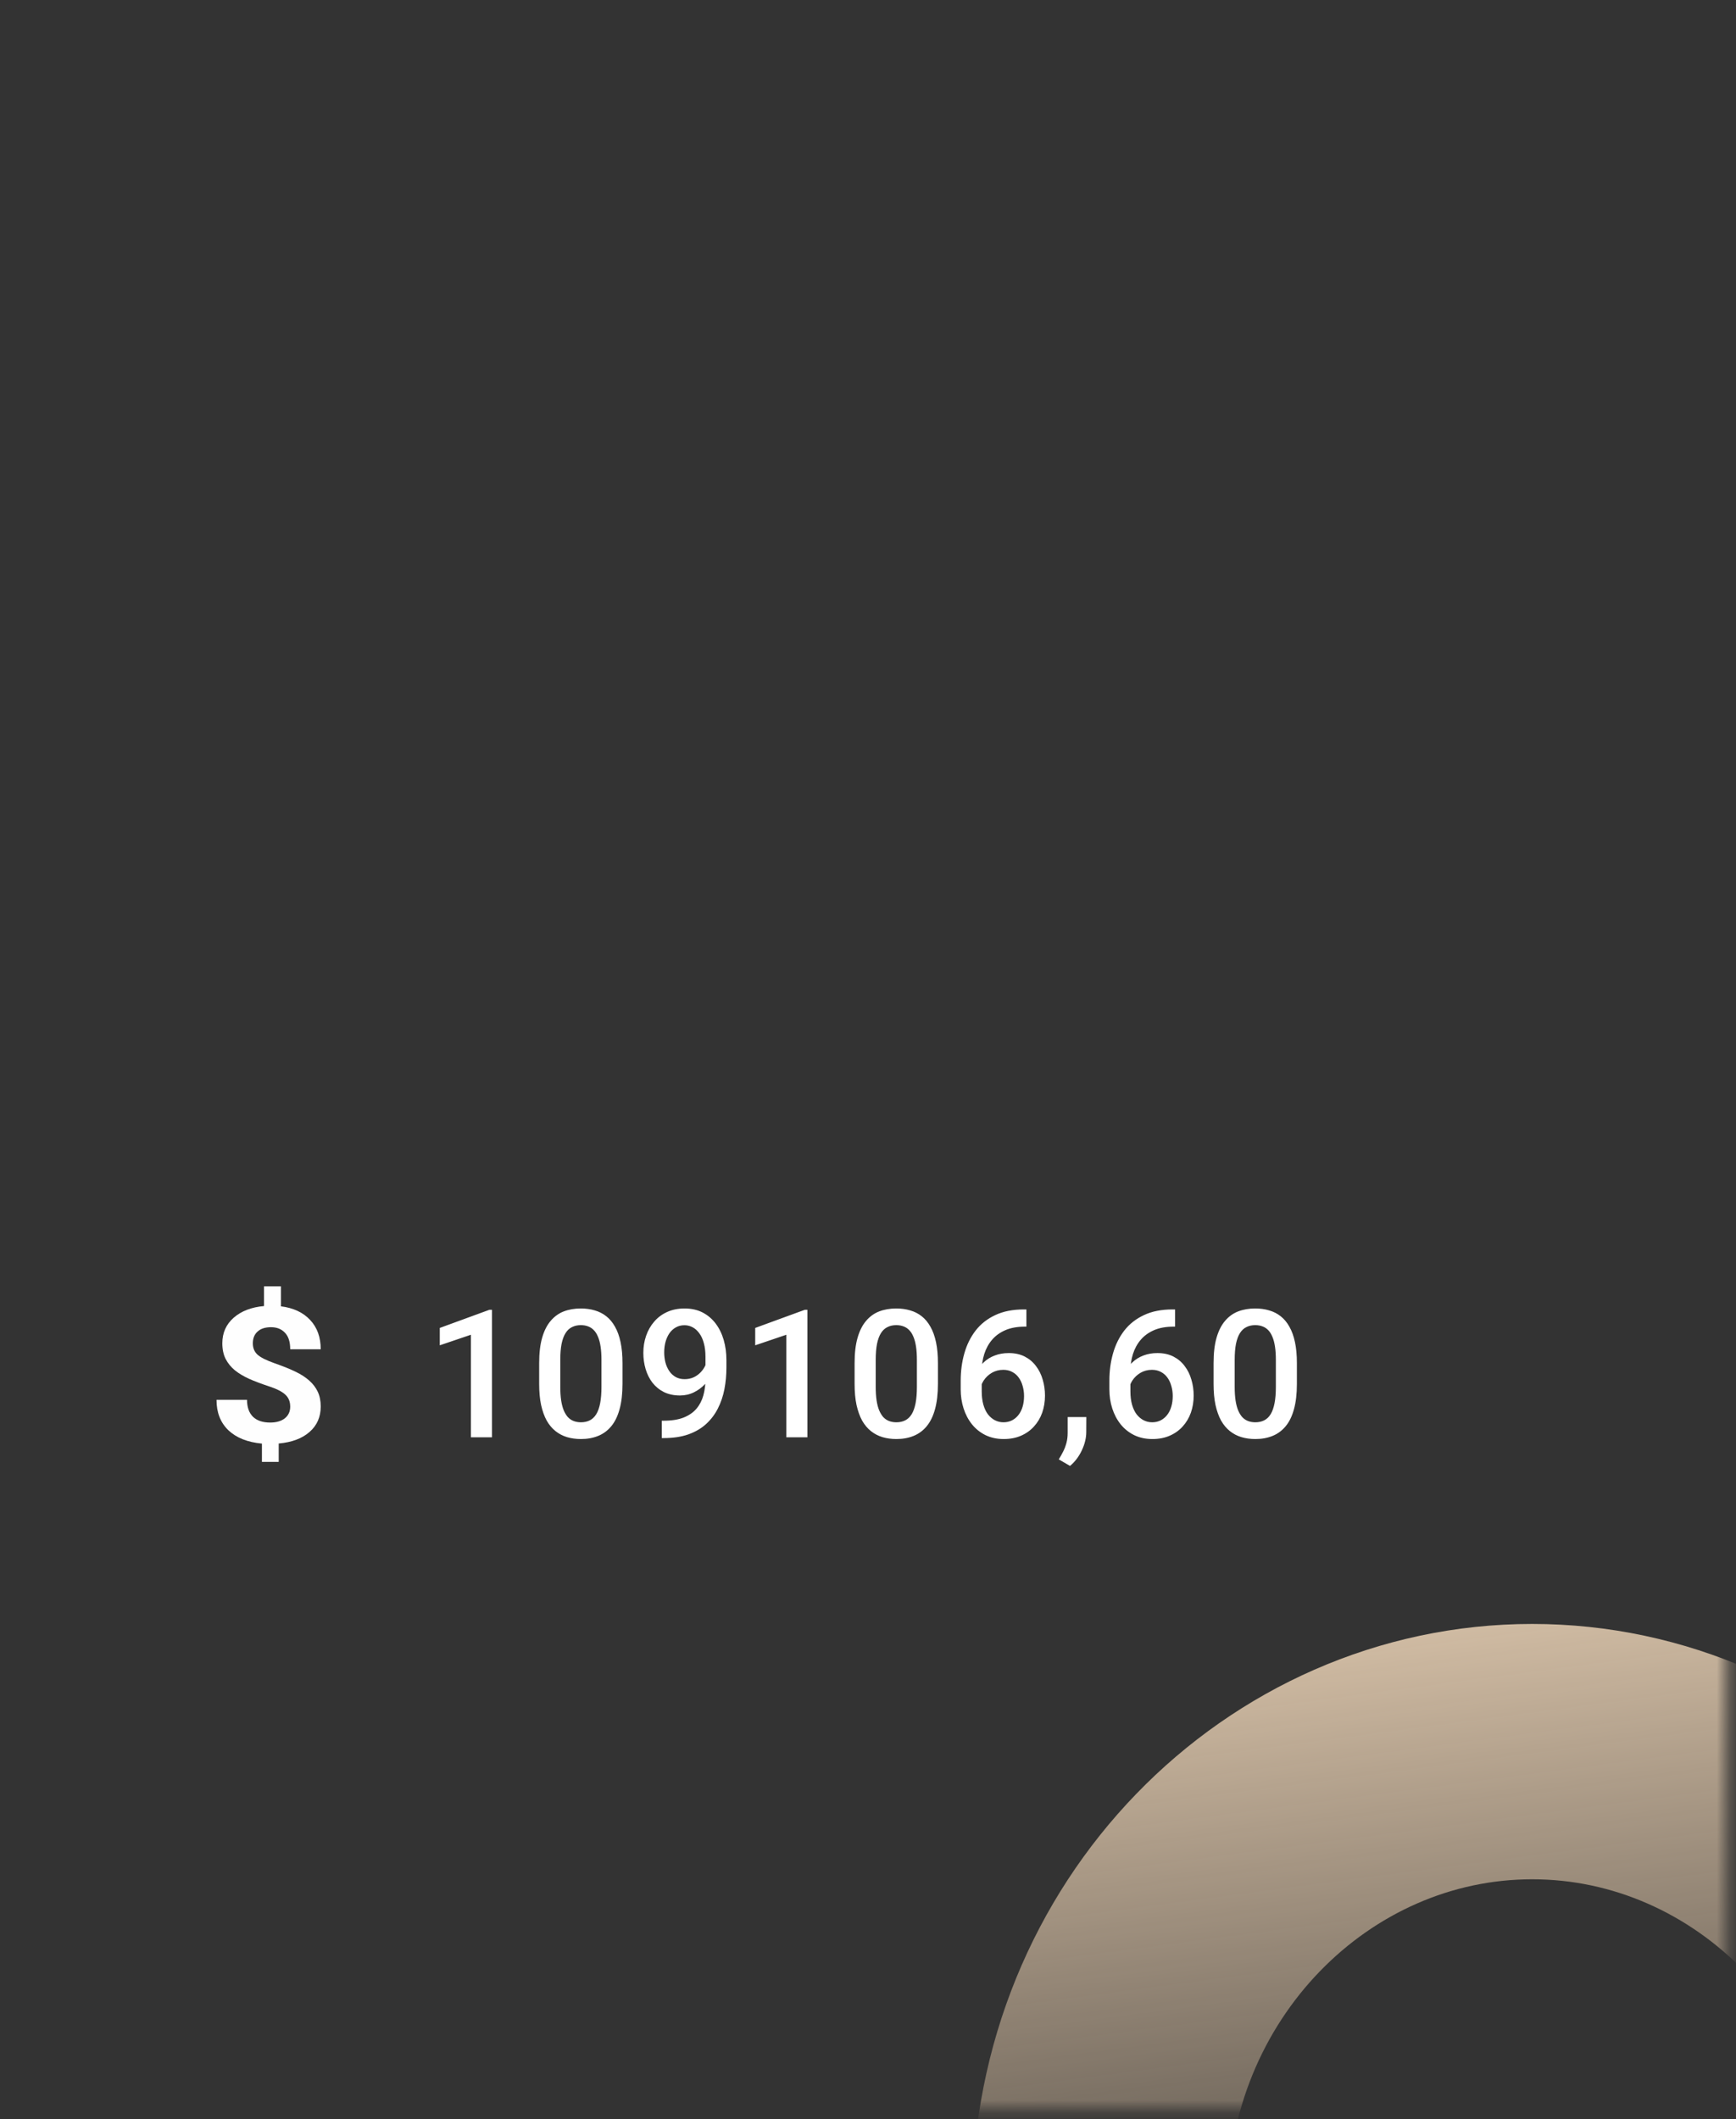 <svg width="136" height="166" viewBox="0 0 136 166" fill="none" xmlns="http://www.w3.org/2000/svg">
<rect x="0" y="0" width="136" height="166" fill="#333333" stroke="none"/>
<mask id="mask0_2080_522" style="mask-type:alpha" maskUnits="userSpaceOnUse" x="0" y="0" width="136" height="166">
<rect x="0.634" y="0.256" width="134.71" height="165.025" rx="12" fill="#60BC63"/>
</mask>
<g mask="url(#mask0_2080_522)">
<path d="M38.541 102.591V112.579H36.893V104.546L34.453 105.374V104.013L38.342 102.591H38.541ZM48.767 106.768V108.395C48.767 109.174 48.689 109.84 48.534 110.391C48.384 110.938 48.165 111.382 47.878 111.724C47.591 112.066 47.247 112.317 46.846 112.476C46.449 112.636 46.005 112.715 45.513 112.715C45.121 112.715 44.756 112.665 44.419 112.565C44.087 112.465 43.786 112.307 43.517 112.093C43.248 111.879 43.018 111.603 42.826 111.266C42.639 110.924 42.494 110.516 42.389 110.042C42.289 109.569 42.239 109.019 42.239 108.395V106.768C42.239 105.984 42.316 105.323 42.471 104.786C42.626 104.243 42.847 103.804 43.134 103.466C43.421 103.125 43.763 102.876 44.159 102.721C44.56 102.566 45.007 102.489 45.499 102.489C45.896 102.489 46.26 102.539 46.593 102.639C46.93 102.735 47.231 102.888 47.495 103.097C47.764 103.307 47.992 103.58 48.179 103.917C48.37 104.25 48.516 104.653 48.616 105.127C48.717 105.597 48.767 106.144 48.767 106.768ZM47.119 108.627V106.522C47.119 106.125 47.097 105.777 47.051 105.476C47.005 105.171 46.937 104.913 46.846 104.704C46.759 104.489 46.65 104.316 46.518 104.184C46.386 104.047 46.235 103.949 46.067 103.89C45.898 103.826 45.709 103.794 45.499 103.794C45.244 103.794 45.016 103.845 44.816 103.945C44.615 104.041 44.447 104.195 44.31 104.41C44.173 104.624 44.068 104.906 43.995 105.257C43.927 105.604 43.893 106.025 43.893 106.522V108.627C43.893 109.028 43.916 109.382 43.961 109.687C44.007 109.992 44.075 110.254 44.166 110.473C44.257 110.687 44.367 110.865 44.494 111.006C44.627 111.143 44.777 111.243 44.946 111.307C45.119 111.371 45.308 111.403 45.513 111.403C45.773 111.403 46.003 111.353 46.203 111.252C46.404 111.152 46.572 110.993 46.709 110.774C46.846 110.551 46.949 110.261 47.017 109.906C47.085 109.55 47.119 109.124 47.119 108.627ZM51.843 111.28H51.979C52.608 111.28 53.132 111.198 53.552 111.034C53.975 110.865 54.313 110.633 54.563 110.336C54.814 110.04 54.994 109.692 55.103 109.291C55.213 108.889 55.267 108.454 55.267 107.985V106.269C55.267 105.863 55.224 105.508 55.138 105.203C55.056 104.893 54.937 104.635 54.782 104.43C54.632 104.221 54.456 104.063 54.256 103.958C54.06 103.854 53.848 103.801 53.62 103.801C53.369 103.801 53.144 103.858 52.943 103.972C52.747 104.082 52.581 104.234 52.444 104.43C52.312 104.622 52.21 104.847 52.137 105.107C52.068 105.362 52.034 105.636 52.034 105.927C52.034 106.201 52.066 106.465 52.13 106.72C52.198 106.971 52.298 107.194 52.431 107.39C52.563 107.586 52.729 107.741 52.93 107.855C53.13 107.969 53.365 108.026 53.634 108.026C53.889 108.026 54.124 107.978 54.338 107.882C54.552 107.782 54.739 107.648 54.898 107.479C55.058 107.31 55.183 107.121 55.274 106.912C55.365 106.702 55.416 106.488 55.425 106.269L56.054 106.46C56.054 106.807 55.981 107.149 55.835 107.486C55.694 107.819 55.495 108.124 55.24 108.402C54.989 108.675 54.696 108.894 54.358 109.058C54.026 109.222 53.663 109.304 53.271 109.304C52.797 109.304 52.378 109.215 52.014 109.038C51.654 108.855 51.353 108.609 51.111 108.299C50.874 107.989 50.697 107.634 50.578 107.233C50.46 106.832 50.4 106.41 50.4 105.968C50.4 105.49 50.473 105.041 50.619 104.622C50.765 104.202 50.977 103.833 51.255 103.514C51.533 103.191 51.87 102.94 52.267 102.762C52.668 102.58 53.121 102.489 53.627 102.489C54.165 102.489 54.636 102.594 55.042 102.803C55.447 103.013 55.789 103.302 56.067 103.671C56.345 104.041 56.555 104.469 56.696 104.957C56.837 105.444 56.908 105.968 56.908 106.529V107.11C56.908 107.698 56.856 108.265 56.751 108.812C56.646 109.354 56.475 109.858 56.238 110.323C56.006 110.783 55.698 111.189 55.315 111.54C54.937 111.886 54.472 112.157 53.921 112.353C53.374 112.544 52.731 112.64 51.993 112.64H51.843V111.28ZM63.252 102.591V112.579H61.604V104.546L59.164 105.374V104.013L63.053 102.591H63.252ZM73.478 106.768V108.395C73.478 109.174 73.4 109.84 73.246 110.391C73.095 110.938 72.876 111.382 72.589 111.724C72.302 112.066 71.958 112.317 71.557 112.476C71.16 112.636 70.716 112.715 70.224 112.715C69.832 112.715 69.468 112.665 69.13 112.565C68.798 112.465 68.497 112.307 68.228 112.093C67.959 111.879 67.729 111.603 67.537 111.266C67.351 110.924 67.205 110.516 67.1 110.042C67 109.569 66.95 109.019 66.95 108.395V106.768C66.95 105.984 67.027 105.323 67.182 104.786C67.337 104.243 67.558 103.804 67.845 103.466C68.132 103.125 68.474 102.876 68.871 102.721C69.272 102.566 69.718 102.489 70.21 102.489C70.607 102.489 70.971 102.539 71.304 102.639C71.641 102.735 71.942 102.888 72.206 103.097C72.475 103.307 72.703 103.58 72.89 103.917C73.081 104.25 73.227 104.653 73.328 105.127C73.428 105.597 73.478 106.144 73.478 106.768ZM71.83 108.627V106.522C71.83 106.125 71.808 105.777 71.762 105.476C71.716 105.171 71.648 104.913 71.557 104.704C71.47 104.489 71.361 104.316 71.229 104.184C71.097 104.047 70.946 103.949 70.778 103.89C70.609 103.826 70.42 103.794 70.21 103.794C69.955 103.794 69.727 103.845 69.527 103.945C69.326 104.041 69.158 104.195 69.021 104.41C68.884 104.624 68.779 104.906 68.706 105.257C68.638 105.604 68.604 106.025 68.604 106.522V108.627C68.604 109.028 68.627 109.382 68.672 109.687C68.718 109.992 68.786 110.254 68.877 110.473C68.969 110.687 69.078 110.865 69.205 111.006C69.338 111.143 69.488 111.243 69.657 111.307C69.83 111.371 70.019 111.403 70.224 111.403C70.484 111.403 70.714 111.353 70.914 111.252C71.115 111.152 71.284 110.993 71.42 110.774C71.557 110.551 71.659 110.261 71.728 109.906C71.796 109.55 71.83 109.124 71.83 108.627ZM80.204 102.564H80.409V103.911H80.293C79.705 103.911 79.197 104.002 78.769 104.184C78.345 104.366 77.996 104.617 77.723 104.936C77.449 105.255 77.244 105.629 77.108 106.057C76.975 106.481 76.909 106.932 76.909 107.411V108.976C76.909 109.373 76.953 109.723 77.039 110.029C77.126 110.33 77.246 110.583 77.401 110.788C77.561 110.988 77.743 111.141 77.948 111.246C78.153 111.35 78.374 111.403 78.611 111.403C78.858 111.403 79.081 111.353 79.281 111.252C79.482 111.148 79.653 111.004 79.794 110.822C79.935 110.639 80.042 110.423 80.115 110.172C80.188 109.922 80.225 109.648 80.225 109.352C80.225 109.069 80.188 108.805 80.115 108.559C80.047 108.308 79.944 108.09 79.808 107.903C79.671 107.711 79.5 107.563 79.295 107.458C79.094 107.349 78.862 107.294 78.598 107.294C78.27 107.294 77.971 107.372 77.702 107.527C77.438 107.682 77.224 107.885 77.06 108.135C76.9 108.381 76.814 108.643 76.8 108.921L76.171 108.716C76.207 108.292 76.301 107.912 76.451 107.575C76.606 107.237 76.809 106.95 77.06 106.713C77.31 106.476 77.6 106.296 77.928 106.173C78.26 106.046 78.625 105.982 79.022 105.982C79.505 105.982 79.924 106.073 80.279 106.255C80.635 106.438 80.929 106.686 81.161 107C81.398 107.31 81.574 107.666 81.688 108.067C81.806 108.463 81.865 108.878 81.865 109.311C81.865 109.79 81.792 110.236 81.647 110.651C81.501 111.061 81.287 111.421 81.004 111.731C80.726 112.041 80.386 112.282 79.986 112.456C79.589 112.629 79.138 112.715 78.632 112.715C78.099 112.715 77.623 112.613 77.203 112.408C76.788 112.203 76.435 111.92 76.144 111.56C75.856 111.2 75.638 110.785 75.487 110.316C75.337 109.847 75.262 109.35 75.262 108.826V108.142C75.262 107.386 75.358 106.672 75.549 106.002C75.74 105.328 76.034 104.733 76.431 104.218C76.832 103.703 77.344 103.3 77.969 103.008C78.593 102.712 79.338 102.564 80.204 102.564ZM85.105 110.993L85.099 112.168C85.099 112.633 84.982 113.112 84.75 113.604C84.517 114.096 84.21 114.502 83.827 114.821L82.945 114.308C83.073 114.103 83.189 113.896 83.294 113.686C83.399 113.476 83.483 113.253 83.547 113.016C83.611 112.779 83.642 112.517 83.642 112.23V110.993H85.105ZM91.852 102.564H92.057V103.911H91.941C91.353 103.911 90.845 104.002 90.416 104.184C89.993 104.366 89.644 104.617 89.371 104.936C89.097 105.255 88.892 105.629 88.755 106.057C88.623 106.481 88.557 106.932 88.557 107.411V108.976C88.557 109.373 88.6 109.723 88.687 110.029C88.774 110.33 88.894 110.583 89.049 110.788C89.209 110.988 89.391 111.141 89.596 111.246C89.801 111.35 90.022 111.403 90.259 111.403C90.505 111.403 90.729 111.353 90.929 111.252C91.13 111.148 91.301 111.004 91.442 110.822C91.583 110.639 91.69 110.423 91.763 110.172C91.836 109.922 91.873 109.648 91.873 109.352C91.873 109.069 91.836 108.805 91.763 108.559C91.695 108.308 91.592 108.09 91.456 107.903C91.319 107.711 91.148 107.563 90.943 107.458C90.742 107.349 90.51 107.294 90.246 107.294C89.918 107.294 89.619 107.372 89.35 107.527C89.086 107.682 88.872 107.885 88.708 108.135C88.548 108.381 88.462 108.643 88.448 108.921L87.819 108.716C87.855 108.292 87.949 107.912 88.099 107.575C88.254 107.237 88.457 106.95 88.708 106.713C88.958 106.476 89.248 106.296 89.576 106.173C89.908 106.046 90.273 105.982 90.669 105.982C91.153 105.982 91.572 106.073 91.927 106.255C92.283 106.438 92.577 106.686 92.809 107C93.046 107.31 93.222 107.666 93.335 108.067C93.454 108.463 93.513 108.878 93.513 109.311C93.513 109.79 93.44 110.236 93.294 110.651C93.149 111.061 92.934 111.421 92.652 111.731C92.374 112.041 92.034 112.282 91.633 112.456C91.237 112.629 90.786 112.715 90.28 112.715C89.747 112.715 89.27 112.613 88.851 112.408C88.436 112.203 88.083 111.92 87.791 111.56C87.504 111.2 87.286 110.785 87.135 110.316C86.985 109.847 86.91 109.35 86.91 108.826V108.142C86.91 107.386 87.005 106.672 87.197 106.002C87.388 105.328 87.682 104.733 88.079 104.218C88.48 103.703 88.992 103.3 89.617 103.008C90.241 102.712 90.986 102.564 91.852 102.564ZM101.6 106.768V108.395C101.6 109.174 101.522 109.84 101.367 110.391C101.217 110.938 100.998 111.382 100.711 111.724C100.424 112.066 100.08 112.317 99.679 112.476C99.282 112.636 98.838 112.715 98.346 112.715C97.954 112.715 97.589 112.665 97.252 112.565C96.919 112.465 96.619 112.307 96.35 112.093C96.081 111.879 95.851 111.603 95.659 111.266C95.473 110.924 95.327 110.516 95.222 110.042C95.122 109.569 95.072 109.019 95.072 108.395V106.768C95.072 105.984 95.149 105.323 95.304 104.786C95.459 104.243 95.68 103.804 95.967 103.466C96.254 103.125 96.596 102.876 96.992 102.721C97.394 102.566 97.84 102.489 98.332 102.489C98.729 102.489 99.093 102.539 99.426 102.639C99.763 102.735 100.064 102.888 100.328 103.097C100.597 103.307 100.825 103.58 101.012 103.917C101.203 104.25 101.349 104.653 101.449 105.127C101.55 105.597 101.6 106.144 101.6 106.768ZM99.952 108.627V106.522C99.952 106.125 99.93 105.777 99.884 105.476C99.838 105.171 99.77 104.913 99.679 104.704C99.592 104.489 99.483 104.316 99.351 104.184C99.219 104.047 99.068 103.949 98.9 103.89C98.731 103.826 98.542 103.794 98.332 103.794C98.077 103.794 97.849 103.845 97.649 103.945C97.448 104.041 97.28 104.195 97.143 104.41C97.006 104.624 96.901 104.906 96.828 105.257C96.76 105.604 96.726 106.025 96.726 106.522V108.627C96.726 109.028 96.749 109.382 96.794 109.687C96.84 109.992 96.908 110.254 96.999 110.473C97.09 110.687 97.2 110.865 97.327 111.006C97.46 111.143 97.61 111.243 97.779 111.307C97.952 111.371 98.141 111.403 98.346 111.403C98.606 111.403 98.836 111.353 99.036 111.252C99.237 111.152 99.406 110.993 99.542 110.774C99.679 110.551 99.781 110.261 99.85 109.906C99.918 109.55 99.952 109.124 99.952 108.627Z" fill="white"/>
<path d="M22.736 110.181C22.736 109.785 22.609 109.472 22.355 109.241C22.107 109.004 21.682 108.787 21.081 108.59C20.48 108.392 19.962 108.197 19.526 108.004C19.09 107.807 18.715 107.582 18.401 107.332C18.092 107.076 17.85 106.777 17.673 106.435C17.502 106.093 17.417 105.686 17.417 105.213C17.417 104.399 17.715 103.731 18.31 103.211C18.906 102.69 19.697 102.386 20.684 102.299V100.752H22.008V102.321C22.984 102.442 23.747 102.798 24.299 103.391C24.85 103.979 25.126 104.743 25.126 105.683H22.736C22.736 105.105 22.598 104.673 22.322 104.389C22.052 104.1 21.688 103.955 21.23 103.955C20.778 103.955 20.428 104.069 20.18 104.295C19.931 104.517 19.807 104.825 19.807 105.221C19.807 105.587 19.929 105.881 20.171 106.103C20.414 106.324 20.863 106.551 21.52 106.782C22.181 107.014 22.725 107.233 23.149 107.44C23.574 107.643 23.932 107.874 24.224 108.134C24.517 108.39 24.74 108.684 24.895 109.016C25.049 109.344 25.126 109.727 25.126 110.166C25.126 110.986 24.834 111.651 24.249 112.162C23.665 112.673 22.86 112.974 21.834 113.065V114.504H20.519V113.073C19.388 112.967 18.512 112.617 17.888 112.024C17.271 111.427 16.962 110.634 16.962 109.645H19.352C19.352 110.219 19.507 110.66 19.816 110.969C20.13 111.272 20.579 111.424 21.164 111.424C21.649 111.424 22.032 111.313 22.314 111.092C22.595 110.865 22.736 110.561 22.736 110.181Z" fill="#FEFEFE"/>
<path d="M153.918 172.686C153.918 192.627 138.413 208.174 120.035 208.174C101.658 208.174 86.153 192.627 86.153 172.686C86.153 152.745 101.658 137.198 120.035 137.198C138.413 137.198 153.918 152.745 153.918 172.686Z" stroke="url(#paint0_linear_2080_522)" stroke-width="20"/>
</g>
<defs>
<linearGradient id="paint0_linear_2080_522" x1="115.098" y1="108.435" x2="125.695" y2="188.511" gradientUnits="userSpaceOnUse">
<stop stop-color="#FFE6C8"/>
<stop offset="1" stop-color="#FFDEB8" stop-opacity="0"/>
</linearGradient>
</defs>
</svg>
